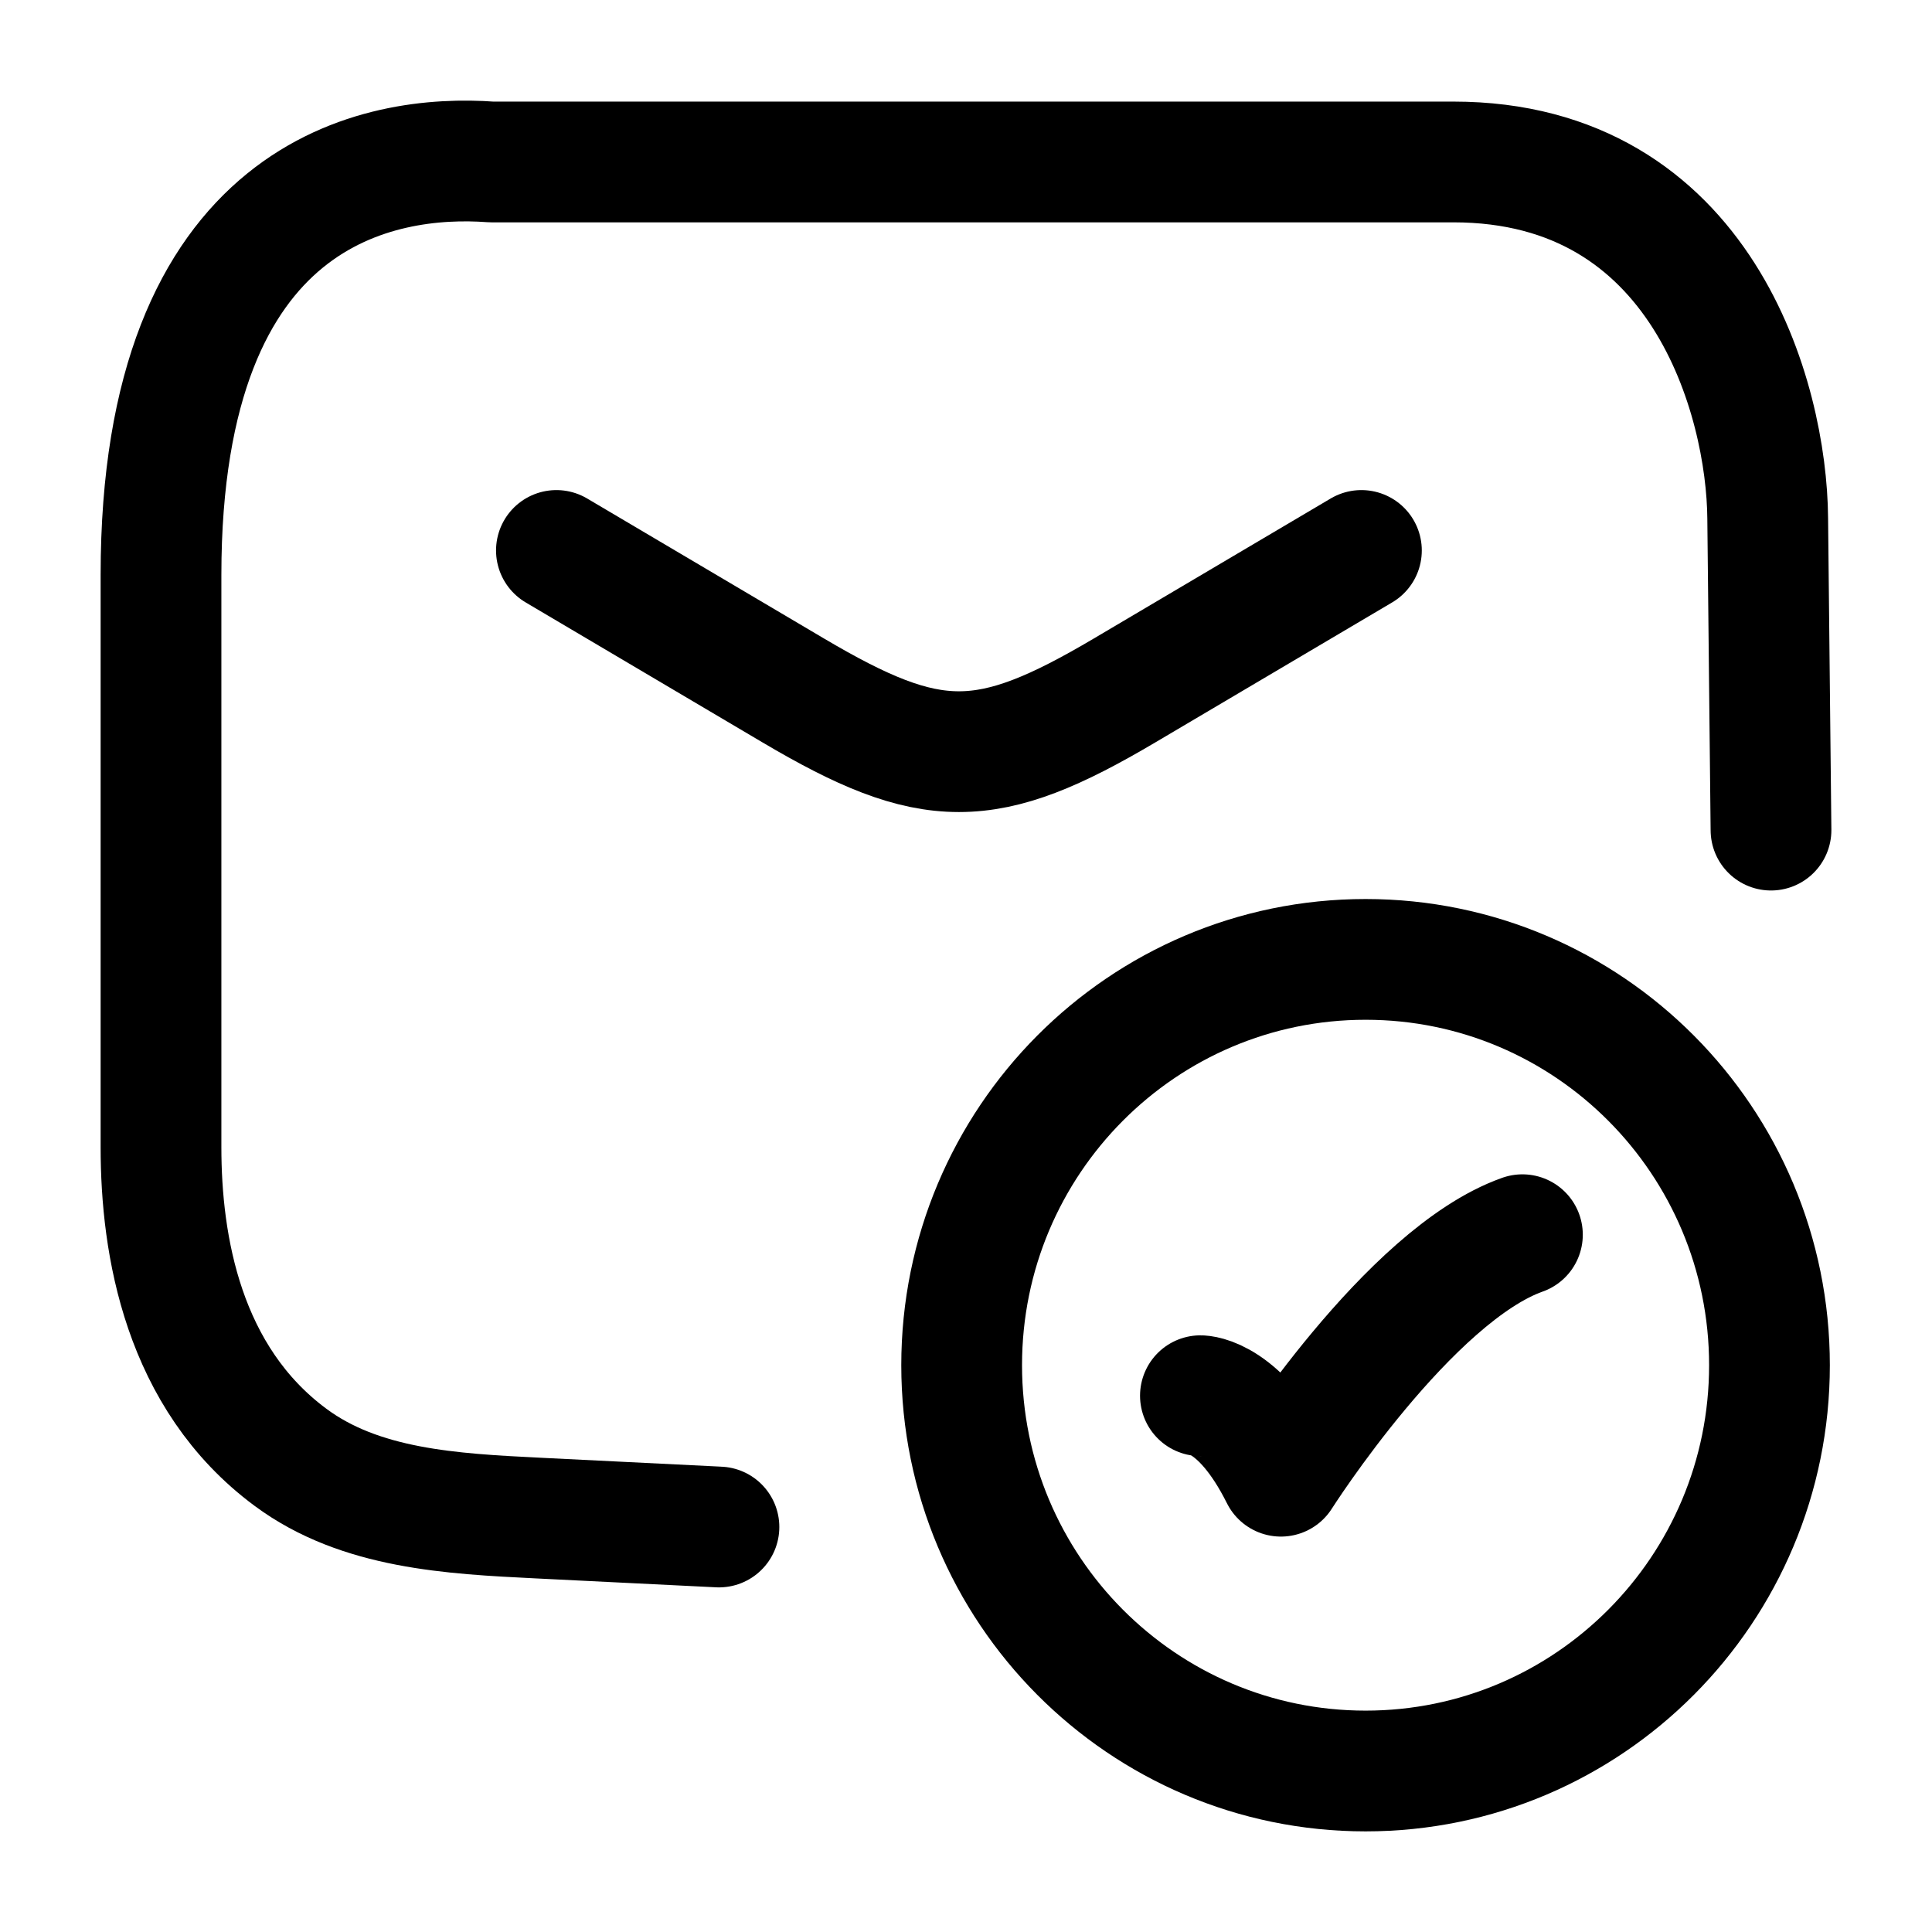 <svg width="24" height="24" viewBox="0 0 24 24" fill="none" xmlns="http://www.w3.org/2000/svg">
    <path d="M6.912 6.838L9.854 8.577C11.569 9.591 12.255 9.591 13.97 8.577L16.912 6.838" stroke="currentColor" stroke-width="1.5" stroke-linecap="round" stroke-linejoin="round"/>
    <path d="M14.912 17.338C14.912 17.338 15.412 17.338 15.912 18.338C15.912 18.338 17.5 15.838 18.912 15.338" stroke="currentColor" stroke-width="1.5" stroke-linecap="round" stroke-linejoin="round"/>
    <path d="M22 10.312L21.959 6.438C21.948 4.963 21.151 2.012 18.054 2.012H6.105C4.737 1.911 2 2.347 2 7.142V14.251C2 15.472 2.272 17.115 3.611 18.105C4.476 18.746 5.611 18.805 6.684 18.858L8.931 18.969" stroke="currentColor" stroke-width="1.5" stroke-linecap="round" stroke-linejoin="round"/>
    <path d="M21.981 16.959C21.981 19.743 19.735 22 16.964 22C14.193 22 11.946 19.743 11.946 16.959C11.946 14.175 14.193 11.918 16.964 11.918C19.735 11.918 21.981 14.175 21.981 16.959Z" stroke="currentColor" stroke-width="1.5" stroke-linecap="round"/>
</svg>
